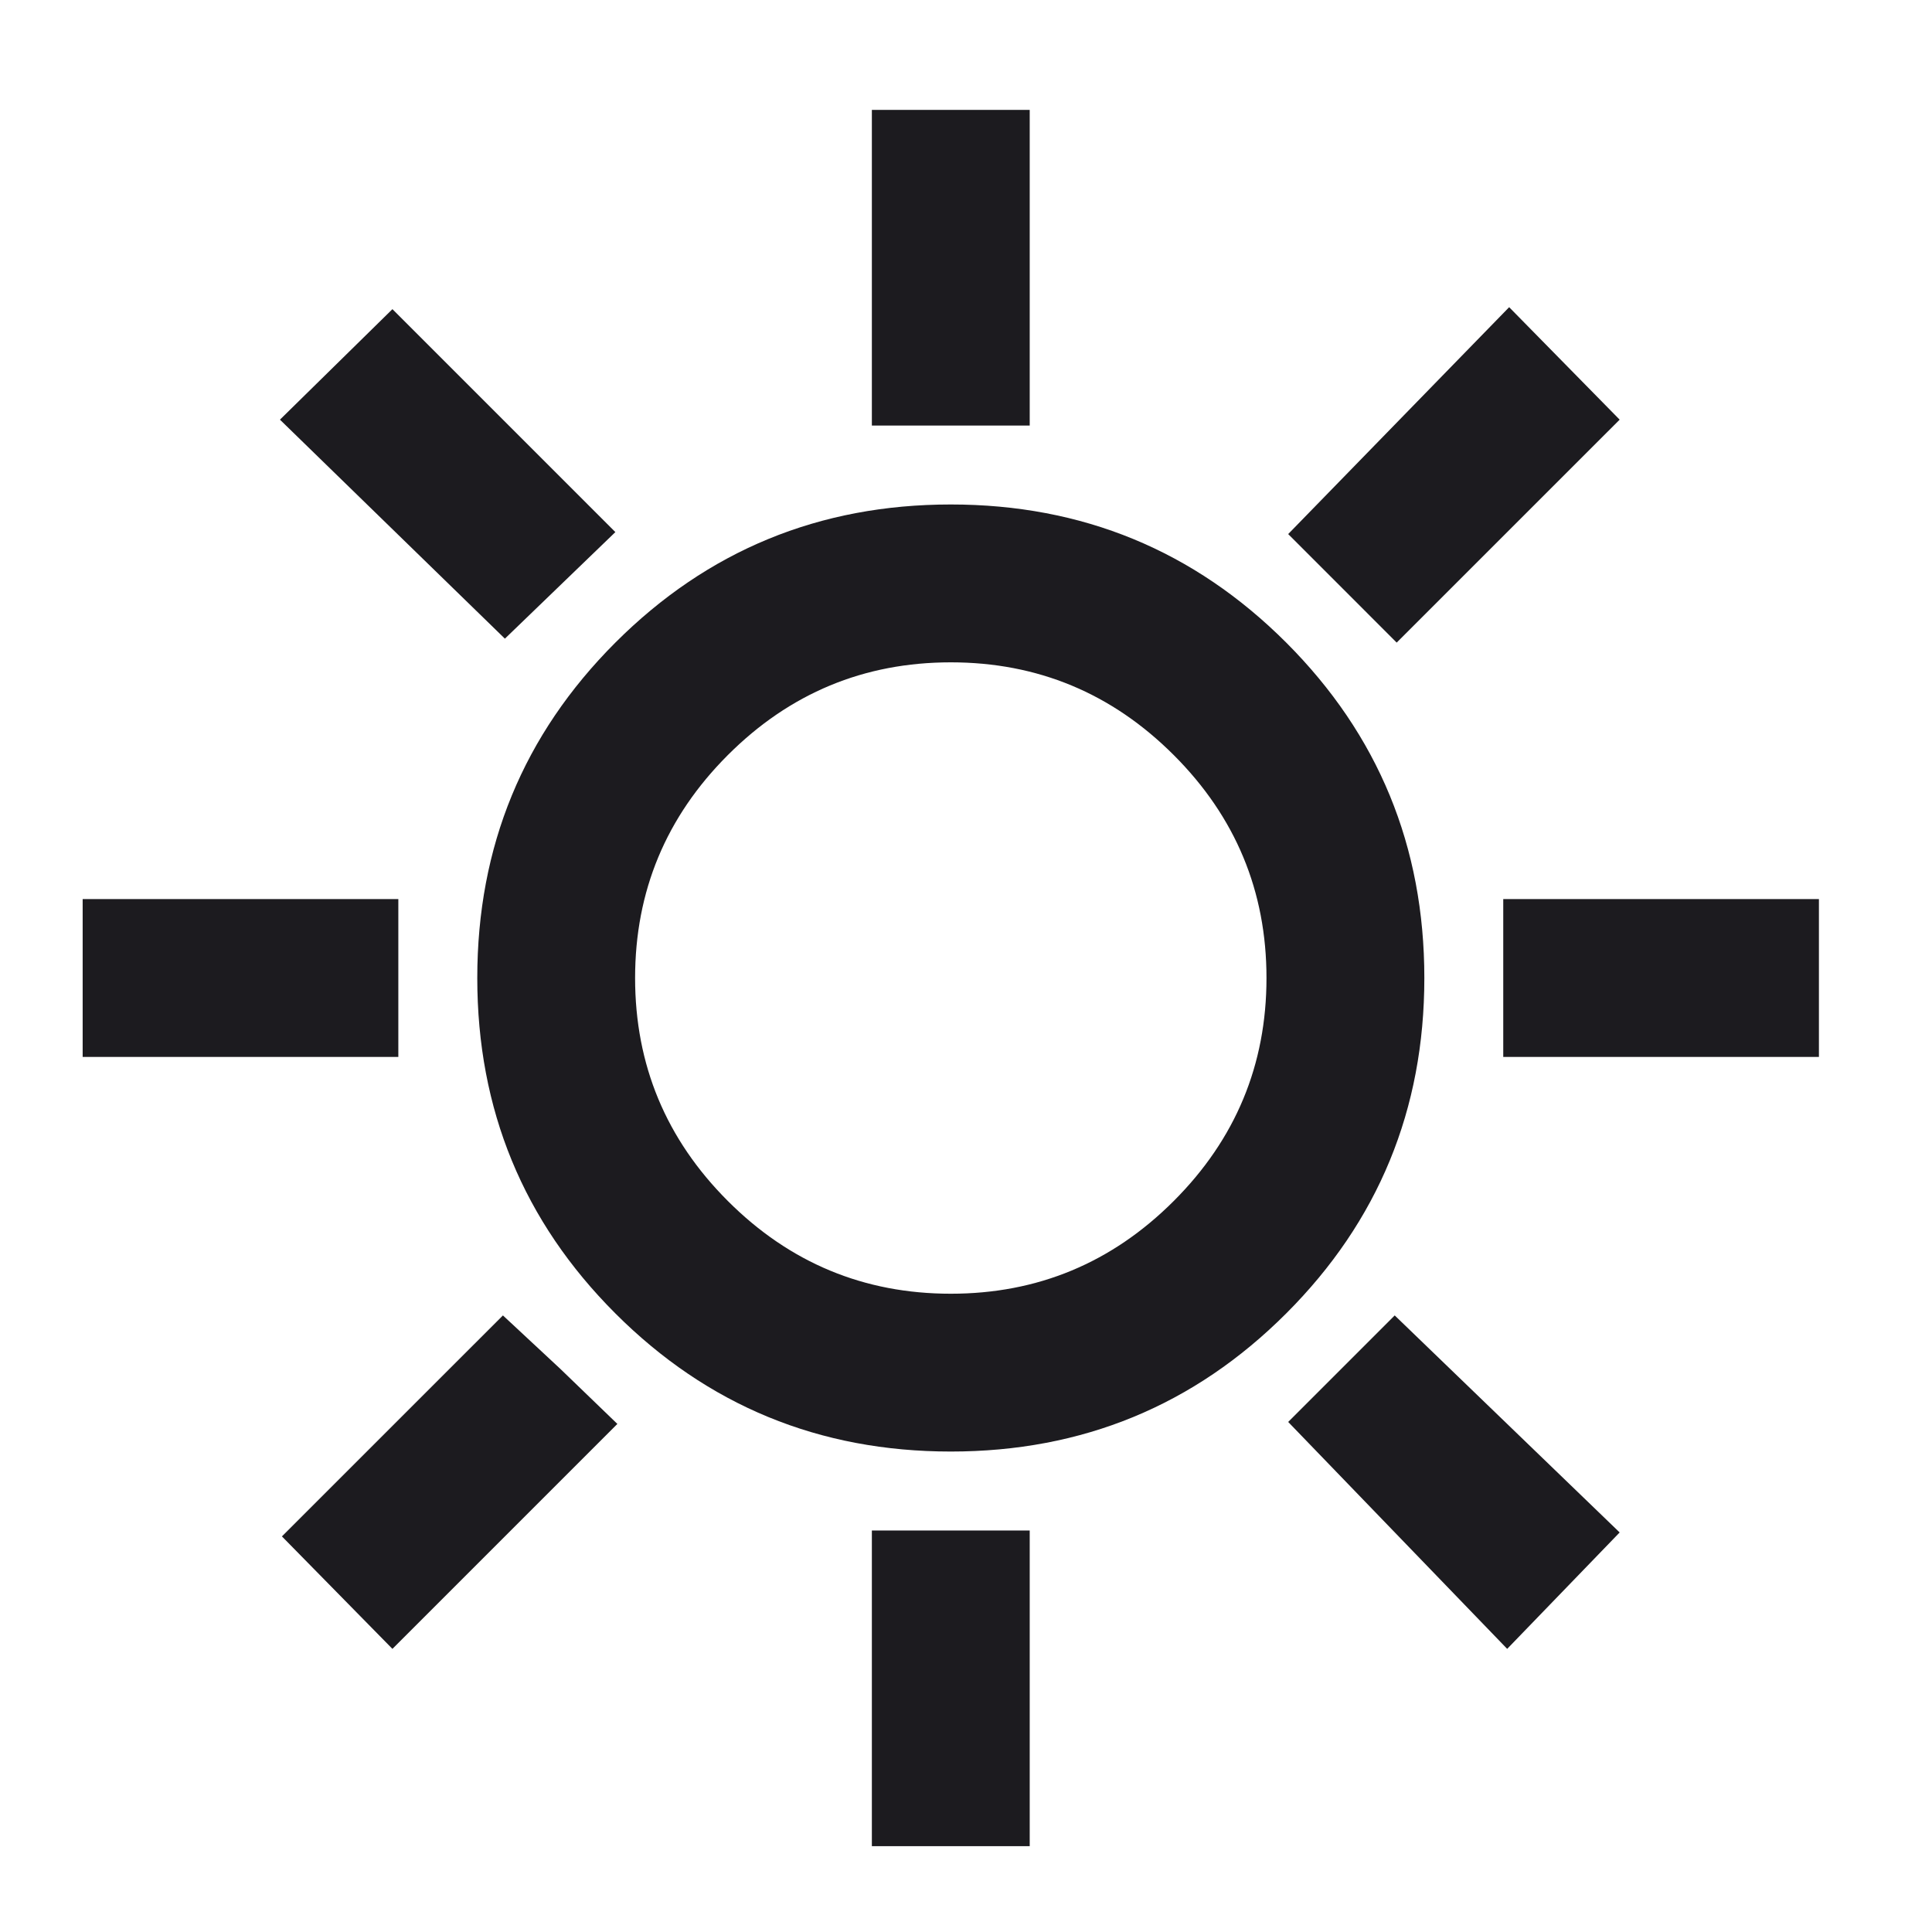 <svg width="51" height="51" viewBox="0 0 51 51" fill="none" xmlns="http://www.w3.org/2000/svg">
<mask id="mask0_10_43" style="mask-type:alpha" maskUnits="userSpaceOnUse" x="0" y="0" width="51" height="51">
<rect x="0.099" y="0.817" width="50" height="50" fill="#D9D9D9"/>
</mask>
<g mask="url(#mask0_10_43)">
<path d="M23.015 11.234V2.901H27.182V11.234H23.015ZM36.869 16.963L34.005 14.098L39.838 8.109L42.755 11.078L36.869 16.963ZM39.682 27.901V23.734H48.015V27.901H39.682ZM23.015 48.734V40.401H27.182V48.734H23.015ZM13.328 16.859L7.39 11.078L10.359 8.161L16.244 14.046L13.328 16.859ZM39.786 43.526L34.005 37.536L36.817 34.724L42.755 40.453L39.786 43.526ZM2.182 27.901V23.734H10.515V27.901H2.182ZM10.359 43.526L7.442 40.557L13.276 34.724L14.786 36.13L16.297 37.588L10.359 43.526ZM25.099 38.317C21.626 38.317 18.675 37.102 16.244 34.671C13.814 32.241 12.599 29.29 12.599 25.817C12.599 22.345 13.814 19.394 16.244 16.963C18.675 14.533 21.626 13.317 25.099 13.317C28.571 13.317 31.522 14.533 33.953 16.963C36.383 19.394 37.599 22.345 37.599 25.817C37.599 29.29 36.383 32.241 33.953 34.671C31.522 37.102 28.571 38.317 25.099 38.317ZM25.099 34.151C27.39 34.151 29.352 33.335 30.984 31.703C32.616 30.071 33.432 28.109 33.432 25.817C33.432 23.526 32.616 21.564 30.984 19.932C29.352 18.3 27.39 17.484 25.099 17.484C22.807 17.484 20.845 18.3 19.213 19.932C17.581 21.564 16.765 23.526 16.765 25.817C16.765 28.109 17.581 30.071 19.213 31.703C20.845 33.335 22.807 34.151 25.099 34.151Z" fill="#1C1B1F"/>
</g>
</svg>
